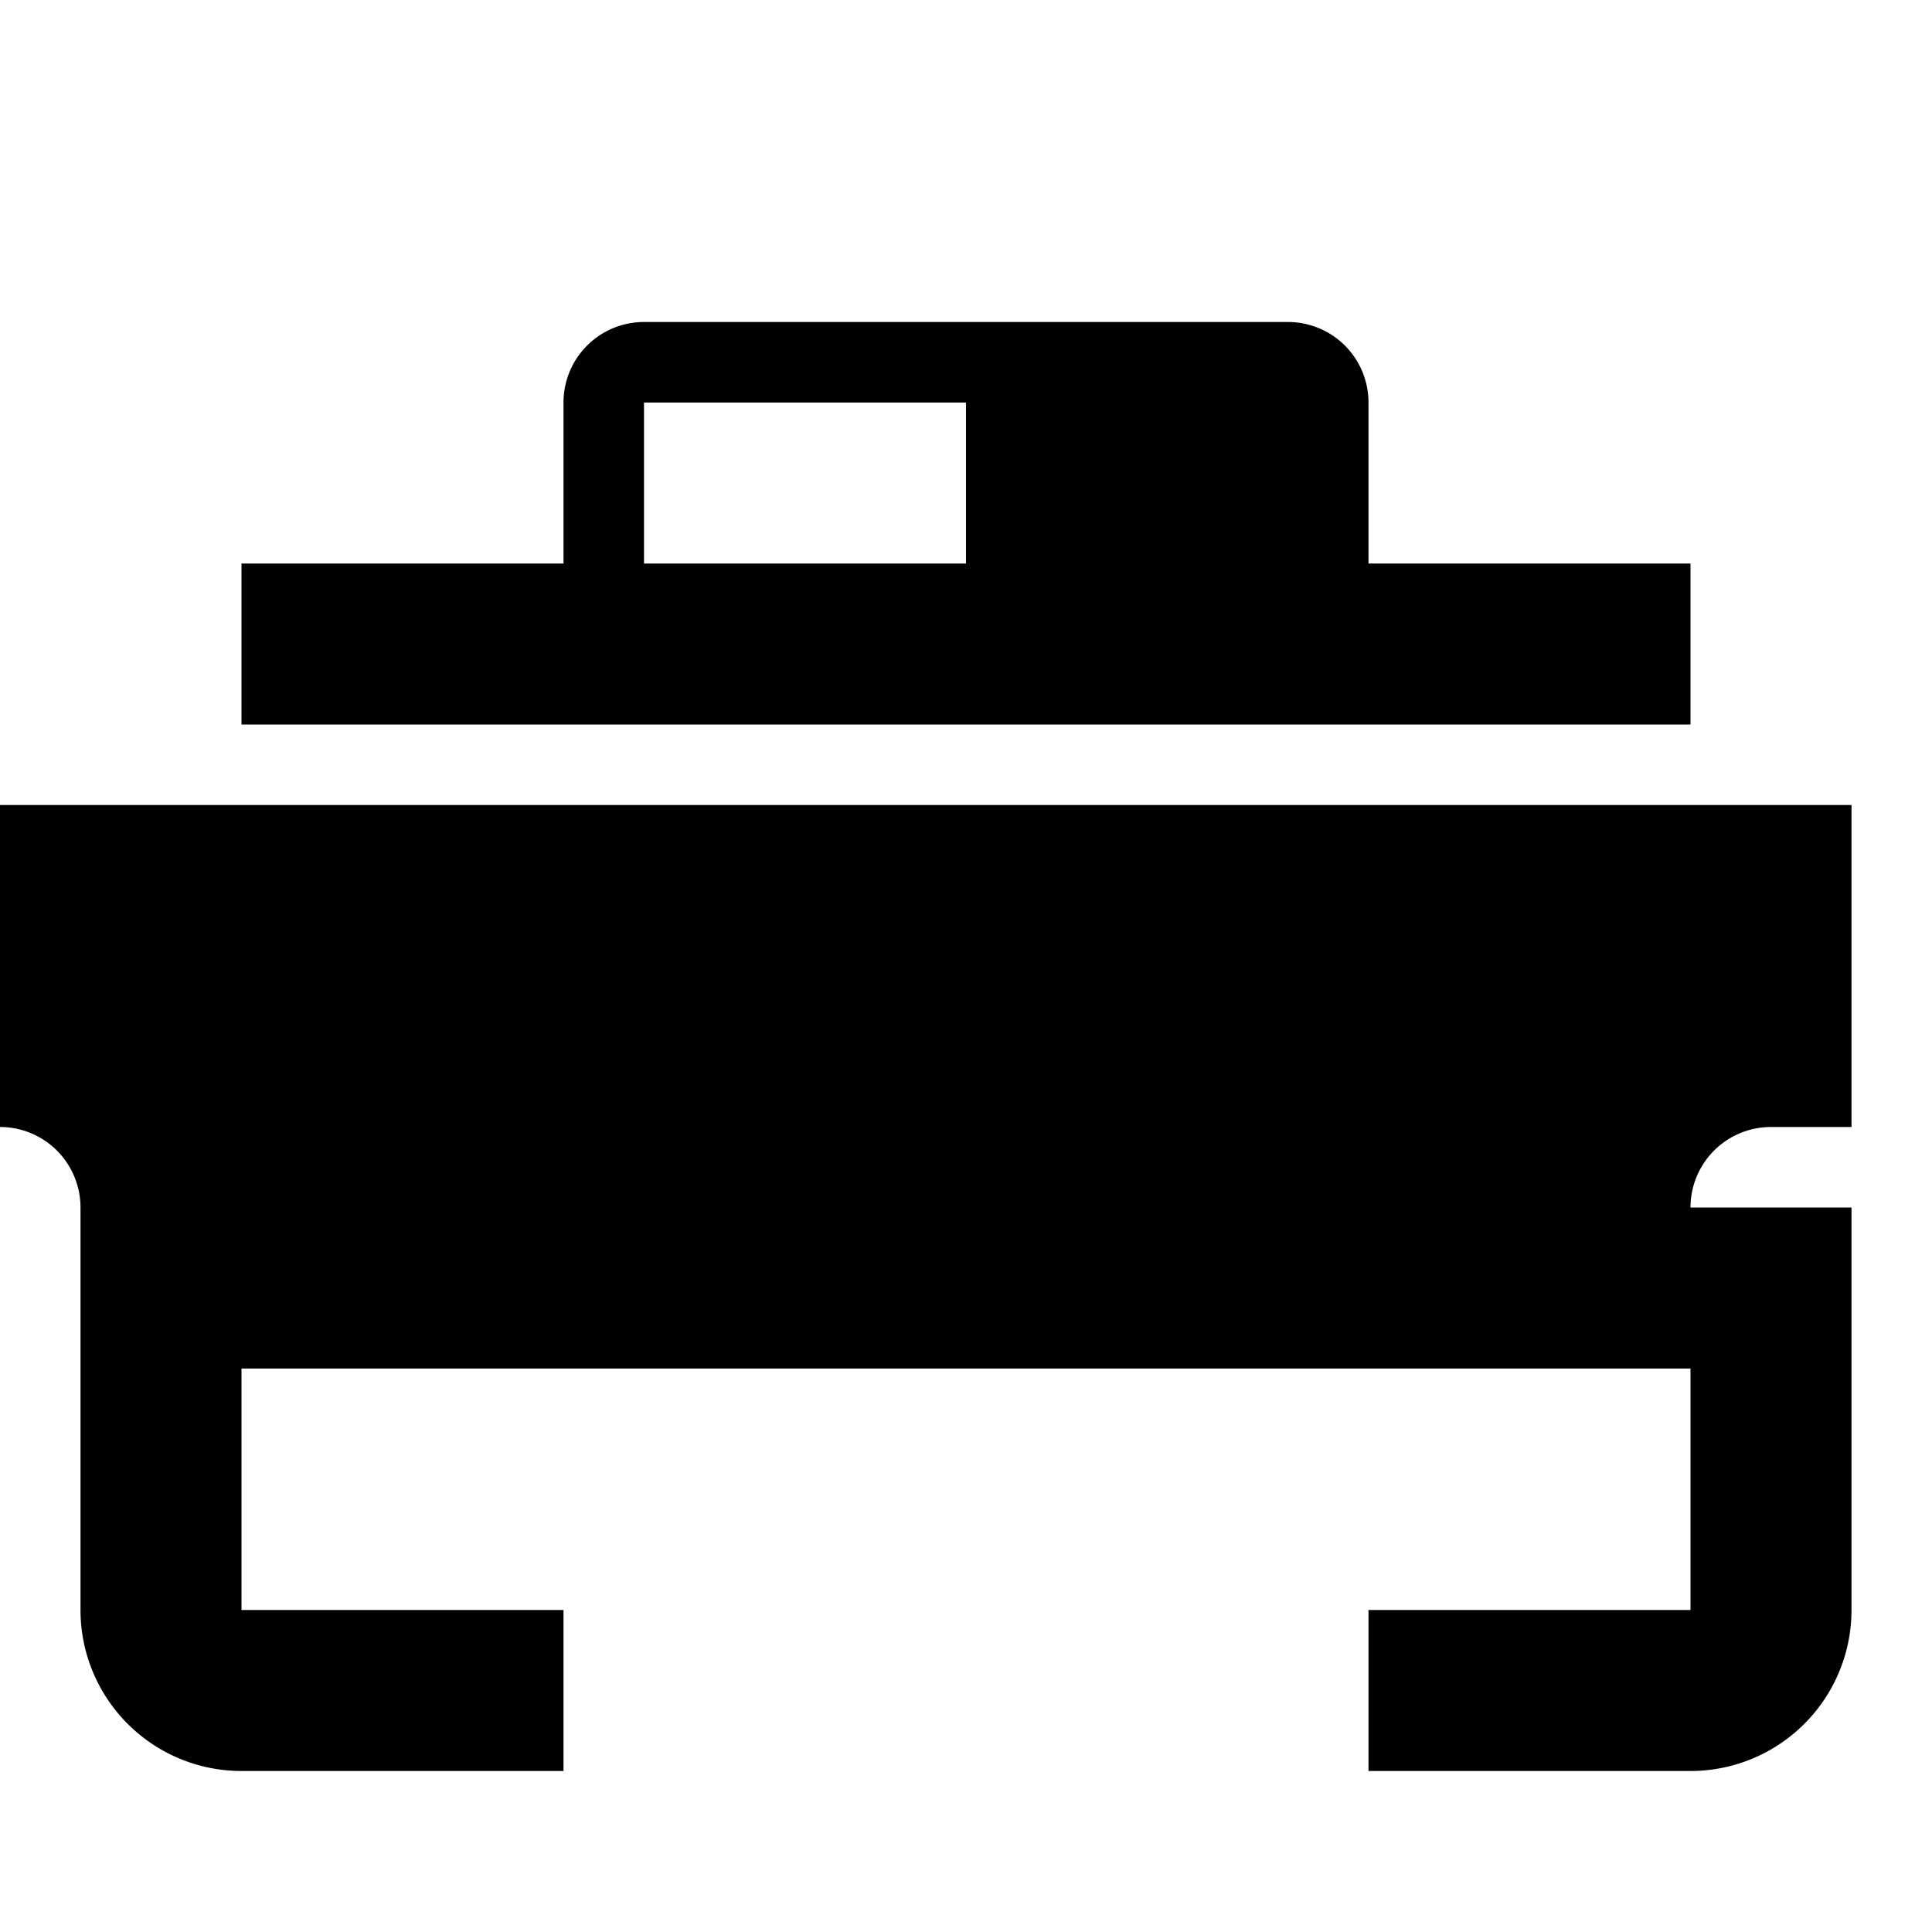 <svg xmlns="http://www.w3.org/2000/svg" viewBox="0 0 24 24" class="icon icon-icon-briefcase">
    <path d="M7 7h10v-2a1 1 0 00-1-1h-8a1 1 0 00-1 1v2zm5 0h-4v-2h4v2zm11 8v5a2 2 0 01-2 2h-4v-2h4v-3h-18v3h4v2h-4a2 2 0 01-2-2v-5a1 1 0 00-1-1h-1v-4h24v4h-1a1 1 0 00-1 1zm-2-8h-18v2h18v-2z"/>
</svg>
